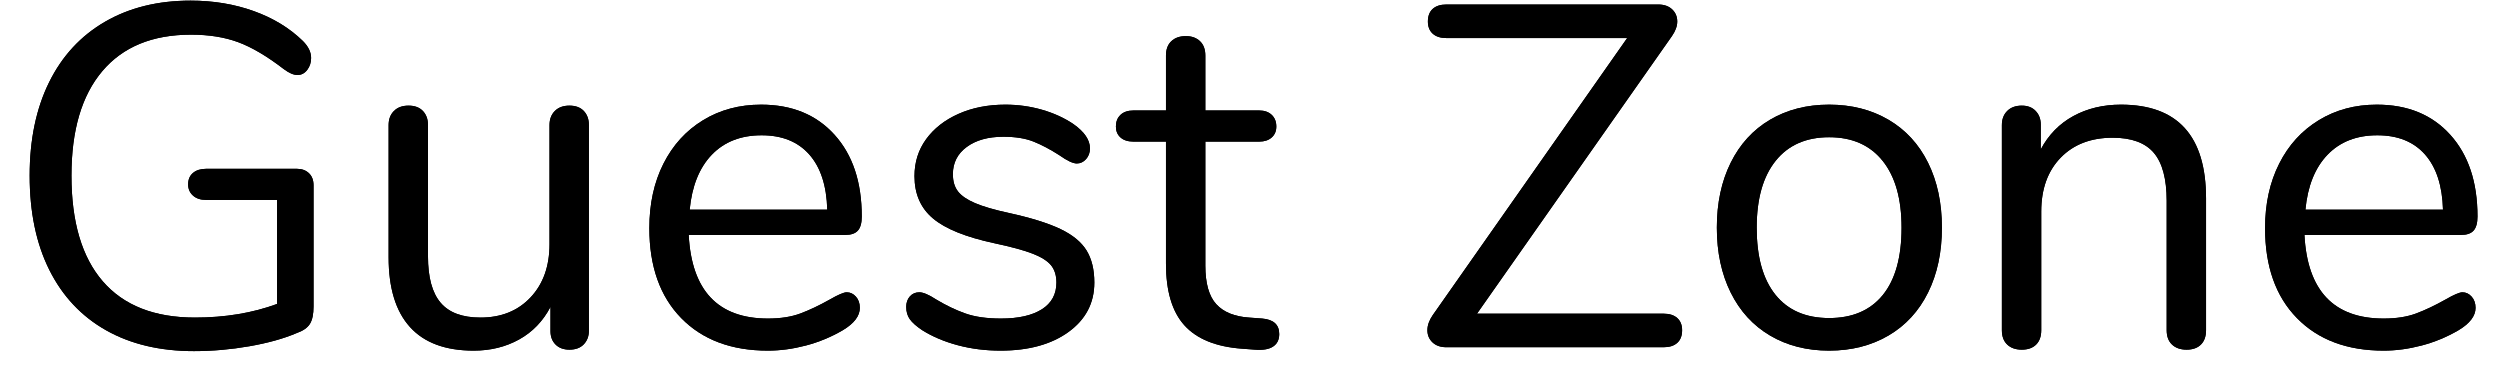 <?xml version="1.0" encoding="UTF-8" standalone="no"?>
<!DOCTYPE svg PUBLIC "-//W3C//DTD SVG 1.1//EN" "http://www.w3.org/Graphics/SVG/1.1/DTD/svg11.dtd">
<svg width="100%" height="100%" viewBox="0 0 72 11" version="1.1" xmlns="http://www.w3.org/2000/svg" xmlns:xlink="http://www.w3.org/1999/xlink" xml:space="preserve" xmlns:serif="http://www.serif.com/" style="fill-rule:evenodd;clip-rule:evenodd;stroke-linejoin:round;stroke-miterlimit:1.414;">
    <g transform="matrix(1,0,0,1,-31,-181)">
        <g id="Guest-Zone">
            <g transform="matrix(1,0,0,1,31,191)">
                <g id="text-38">
                    <path d="M8.897,-5.012C8.986,-4.928 9.03,-4.811 9.03,-4.662L9.03,-1.176C9.03,-0.952 8.995,-0.784 8.925,-0.672C8.855,-0.56 8.727,-0.471 8.54,-0.406C8.167,-0.247 7.714,-0.121 7.182,-0.028C6.65,0.065 6.118,0.112 5.586,0.112C4.606,0.112 3.761,-0.089 3.052,-0.49C2.343,-0.891 1.799,-1.47 1.421,-2.226C1.043,-2.982 0.854,-3.887 0.854,-4.942C0.854,-5.978 1.041,-6.874 1.414,-7.63C1.787,-8.386 2.324,-8.967 3.024,-9.373C3.724,-9.779 4.545,-9.982 5.488,-9.982C6.141,-9.982 6.748,-9.882 7.308,-9.681C7.868,-9.48 8.339,-9.193 8.722,-8.82C8.881,-8.661 8.96,-8.498 8.96,-8.33C8.96,-8.199 8.923,-8.085 8.848,-7.987C8.773,-7.889 8.68,-7.84 8.568,-7.84C8.456,-7.84 8.325,-7.896 8.176,-8.008C7.691,-8.381 7.252,-8.64 6.86,-8.785C6.468,-8.93 6.015,-9.002 5.502,-9.002C4.391,-9.002 3.54,-8.652 2.947,-7.952C2.354,-7.252 2.058,-6.249 2.058,-4.942C2.058,-3.607 2.359,-2.592 2.961,-1.897C3.563,-1.202 4.447,-0.854 5.614,-0.854C6.482,-0.854 7.271,-0.985 7.98,-1.246L7.98,-4.242L5.936,-4.242C5.777,-4.242 5.651,-4.284 5.558,-4.368C5.465,-4.452 5.418,-4.559 5.418,-4.69C5.418,-4.83 5.465,-4.94 5.558,-5.019C5.651,-5.098 5.777,-5.138 5.936,-5.138L8.554,-5.138C8.694,-5.138 8.808,-5.096 8.897,-5.012Z" style="fill-rule:nonzero;"/>
                    <path d="M16.813,-6.804C16.911,-6.701 16.96,-6.566 16.96,-6.398L16.96,-0.476C16.96,-0.317 16.911,-0.187 16.813,-0.084C16.715,0.019 16.577,0.07 16.4,0.07C16.232,0.07 16.099,0.021 16.001,-0.077C15.903,-0.175 15.854,-0.303 15.854,-0.462L15.854,-1.162C15.639,-0.751 15.338,-0.439 14.951,-0.224C14.563,-0.009 14.127,0.098 13.642,0.098C12.83,0.098 12.218,-0.128 11.808,-0.581C11.397,-1.034 11.192,-1.703 11.192,-2.59L11.192,-6.398C11.192,-6.566 11.243,-6.701 11.346,-6.804C11.448,-6.907 11.588,-6.958 11.766,-6.958C11.943,-6.958 12.081,-6.907 12.179,-6.804C12.277,-6.701 12.326,-6.566 12.326,-6.398L12.326,-2.618C12.326,-2.011 12.447,-1.566 12.69,-1.281C12.932,-0.996 13.315,-0.854 13.838,-0.854C14.435,-0.854 14.916,-1.048 15.28,-1.435C15.644,-1.822 15.826,-2.333 15.826,-2.968L15.826,-6.398C15.826,-6.566 15.877,-6.701 15.98,-6.804C16.082,-6.907 16.222,-6.958 16.4,-6.958C16.577,-6.958 16.715,-6.907 16.813,-6.804Z" style="fill-rule:nonzero;"/>
                    <path d="M24.651,-1.456C24.726,-1.372 24.763,-1.265 24.763,-1.134C24.763,-0.901 24.6,-0.686 24.273,-0.49C23.937,-0.294 23.582,-0.147 23.209,-0.049C22.836,0.049 22.472,0.098 22.117,0.098C21.062,0.098 20.229,-0.215 19.618,-0.84C19.007,-1.465 18.701,-2.329 18.701,-3.43C18.701,-4.13 18.836,-4.748 19.107,-5.285C19.378,-5.822 19.758,-6.239 20.248,-6.538C20.738,-6.837 21.296,-6.986 21.921,-6.986C22.808,-6.986 23.512,-6.697 24.035,-6.118C24.558,-5.539 24.819,-4.755 24.819,-3.766C24.819,-3.579 24.782,-3.444 24.707,-3.36C24.632,-3.276 24.511,-3.234 24.343,-3.234L19.835,-3.234C19.919,-1.629 20.68,-0.826 22.117,-0.826C22.481,-0.826 22.794,-0.875 23.055,-0.973C23.316,-1.071 23.596,-1.204 23.895,-1.372C24.138,-1.512 24.301,-1.582 24.385,-1.582C24.488,-1.582 24.576,-1.54 24.651,-1.456ZM20.5,-5.544C20.141,-5.171 19.928,-4.643 19.863,-3.962L23.825,-3.962C23.806,-4.653 23.634,-5.182 23.307,-5.551C22.98,-5.92 22.523,-6.104 21.935,-6.104C21.338,-6.104 20.859,-5.917 20.5,-5.544Z" style="fill-rule:nonzero;"/>
                    <path d="M27.59,-0.056C27.202,-0.159 26.859,-0.303 26.561,-0.49C26.393,-0.602 26.274,-0.707 26.204,-0.805C26.134,-0.903 26.099,-1.022 26.099,-1.162C26.099,-1.283 26.134,-1.384 26.204,-1.463C26.274,-1.542 26.365,-1.582 26.477,-1.582C26.589,-1.582 26.752,-1.512 26.967,-1.372C27.247,-1.204 27.524,-1.071 27.8,-0.973C28.075,-0.875 28.418,-0.826 28.829,-0.826C29.333,-0.826 29.725,-0.915 30.005,-1.092C30.285,-1.269 30.425,-1.526 30.425,-1.862C30.425,-2.067 30.373,-2.233 30.271,-2.359C30.168,-2.485 29.991,-2.597 29.739,-2.695C29.487,-2.793 29.118,-2.893 28.633,-2.996C27.811,-3.173 27.223,-3.411 26.869,-3.71C26.514,-4.009 26.337,-4.415 26.337,-4.928C26.337,-5.329 26.449,-5.684 26.673,-5.992C26.897,-6.3 27.207,-6.543 27.604,-6.72C28,-6.897 28.451,-6.986 28.955,-6.986C29.319,-6.986 29.671,-6.937 30.012,-6.839C30.352,-6.741 30.653,-6.603 30.915,-6.426C31.232,-6.202 31.391,-5.969 31.391,-5.726C31.391,-5.605 31.353,-5.502 31.279,-5.418C31.204,-5.334 31.115,-5.292 31.013,-5.292C30.901,-5.292 30.733,-5.371 30.509,-5.53C30.247,-5.698 30,-5.829 29.767,-5.922C29.533,-6.015 29.244,-6.062 28.899,-6.062C28.46,-6.062 28.108,-5.964 27.842,-5.768C27.576,-5.572 27.443,-5.311 27.443,-4.984C27.443,-4.779 27.492,-4.613 27.59,-4.487C27.688,-4.361 27.851,-4.249 28.08,-4.151C28.308,-4.053 28.637,-3.957 29.067,-3.864C29.701,-3.724 30.194,-3.57 30.544,-3.402C30.894,-3.234 31.143,-3.029 31.293,-2.786C31.442,-2.543 31.517,-2.235 31.517,-1.862C31.517,-1.274 31.269,-0.8 30.775,-0.441C30.28,-0.082 29.627,0.098 28.815,0.098C28.385,0.098 27.977,0.047 27.59,-0.056Z" style="fill-rule:nonzero;"/>
                    <path d="M36.842,-0.378C36.842,-0.219 36.784,-0.1 36.667,-0.021C36.55,0.058 36.375,0.089 36.142,0.07L35.764,0.042C35.017,-0.014 34.467,-0.238 34.112,-0.63C33.757,-1.022 33.58,-1.615 33.58,-2.408L33.58,-5.922L32.642,-5.922C32.483,-5.922 32.36,-5.962 32.271,-6.041C32.182,-6.12 32.138,-6.225 32.138,-6.356C32.138,-6.496 32.182,-6.608 32.271,-6.692C32.36,-6.776 32.483,-6.818 32.642,-6.818L33.58,-6.818L33.58,-8.4C33.58,-8.577 33.631,-8.715 33.734,-8.813C33.837,-8.911 33.977,-8.96 34.154,-8.96C34.322,-8.96 34.457,-8.911 34.56,-8.813C34.663,-8.715 34.714,-8.577 34.714,-8.4L34.714,-6.818L36.268,-6.818C36.417,-6.818 36.536,-6.776 36.625,-6.692C36.714,-6.608 36.758,-6.496 36.758,-6.356C36.758,-6.225 36.714,-6.12 36.625,-6.041C36.536,-5.962 36.417,-5.922 36.268,-5.922L34.714,-5.922L34.714,-2.352C34.714,-1.839 34.819,-1.468 35.029,-1.239C35.239,-1.01 35.554,-0.882 35.974,-0.854L36.352,-0.826C36.679,-0.798 36.842,-0.649 36.842,-0.378Z" style="fill-rule:nonzero;"/>
                    <path d="M48.305,-0.84C48.398,-0.756 48.445,-0.639 48.445,-0.49C48.445,-0.331 48.398,-0.21 48.305,-0.126C48.212,-0.042 48.081,0 47.913,0L41.655,0C41.487,0 41.354,-0.047 41.256,-0.14C41.158,-0.233 41.109,-0.35 41.109,-0.49C41.109,-0.63 41.16,-0.775 41.263,-0.924L46.863,-8.904L41.655,-8.904C41.487,-8.904 41.356,-8.946 41.263,-9.03C41.17,-9.114 41.123,-9.231 41.123,-9.38C41.123,-9.539 41.17,-9.66 41.263,-9.744C41.356,-9.828 41.487,-9.87 41.655,-9.87L47.759,-9.87C47.927,-9.87 48.06,-9.823 48.158,-9.73C48.256,-9.637 48.305,-9.52 48.305,-9.38C48.305,-9.249 48.254,-9.109 48.151,-8.96L42.537,-0.966L47.913,-0.966C48.081,-0.966 48.212,-0.924 48.305,-0.84Z" style="fill-rule:nonzero;"/>
                    <path d="M50.978,-0.336C50.488,-0.625 50.11,-1.038 49.844,-1.575C49.578,-2.112 49.445,-2.735 49.445,-3.444C49.445,-4.153 49.578,-4.776 49.844,-5.313C50.11,-5.85 50.488,-6.263 50.978,-6.552C51.468,-6.841 52.035,-6.986 52.679,-6.986C53.323,-6.986 53.892,-6.841 54.387,-6.552C54.881,-6.263 55.262,-5.85 55.528,-5.313C55.794,-4.776 55.927,-4.153 55.927,-3.444C55.927,-2.735 55.794,-2.112 55.528,-1.575C55.262,-1.038 54.881,-0.625 54.387,-0.336C53.892,-0.047 53.323,0.098 52.679,0.098C52.035,0.098 51.468,-0.047 50.978,-0.336ZM54.226,-1.505C54.585,-1.948 54.765,-2.595 54.765,-3.444C54.765,-4.275 54.583,-4.916 54.219,-5.369C53.855,-5.822 53.341,-6.048 52.679,-6.048C52.016,-6.048 51.503,-5.822 51.139,-5.369C50.775,-4.916 50.593,-4.275 50.593,-3.444C50.593,-2.604 50.772,-1.96 51.132,-1.512C51.491,-1.064 52.007,-0.84 52.679,-0.84C53.351,-0.84 53.866,-1.062 54.226,-1.505Z" style="fill-rule:nonzero;"/>
                    <path d="M63.534,-4.284L63.534,-0.49C63.534,-0.313 63.485,-0.175 63.387,-0.077C63.289,0.021 63.151,0.07 62.974,0.07C62.797,0.07 62.657,0.021 62.554,-0.077C62.451,-0.175 62.4,-0.313 62.4,-0.49L62.4,-4.214C62.4,-4.849 62.276,-5.311 62.029,-5.6C61.782,-5.889 61.387,-6.034 60.846,-6.034C60.221,-6.034 59.721,-5.843 59.348,-5.46C58.975,-5.077 58.788,-4.559 58.788,-3.906L58.788,-0.49C58.788,-0.313 58.739,-0.175 58.641,-0.077C58.543,0.021 58.405,0.07 58.228,0.07C58.051,0.07 57.911,0.021 57.808,-0.077C57.705,-0.175 57.654,-0.313 57.654,-0.49L57.654,-6.398C57.654,-6.566 57.705,-6.701 57.808,-6.804C57.911,-6.907 58.051,-6.958 58.228,-6.958C58.396,-6.958 58.529,-6.907 58.627,-6.804C58.725,-6.701 58.774,-6.571 58.774,-6.412L58.774,-5.698C58.998,-6.118 59.311,-6.438 59.712,-6.657C60.113,-6.876 60.571,-6.986 61.084,-6.986C62.717,-6.986 63.534,-6.085 63.534,-4.284Z" style="fill-rule:nonzero;"/>
                    <path d="M71.184,-1.456C71.258,-1.372 71.296,-1.265 71.296,-1.134C71.296,-0.901 71.132,-0.686 70.806,-0.49C70.47,-0.294 70.115,-0.147 69.742,-0.049C69.368,0.049 69.004,0.098 68.65,0.098C67.595,0.098 66.762,-0.215 66.151,-0.84C65.539,-1.465 65.234,-2.329 65.234,-3.43C65.234,-4.13 65.369,-4.748 65.64,-5.285C65.91,-5.822 66.291,-6.239 66.781,-6.538C67.271,-6.837 67.828,-6.986 68.454,-6.986C69.34,-6.986 70.045,-6.697 70.568,-6.118C71.09,-5.539 71.352,-4.755 71.352,-3.766C71.352,-3.579 71.314,-3.444 71.24,-3.36C71.165,-3.276 71.044,-3.234 70.876,-3.234L66.368,-3.234C66.452,-1.629 67.212,-0.826 68.65,-0.826C69.014,-0.826 69.326,-0.875 69.588,-0.973C69.849,-1.071 70.129,-1.204 70.428,-1.372C70.67,-1.512 70.834,-1.582 70.918,-1.582C71.02,-1.582 71.109,-1.54 71.184,-1.456ZM67.033,-5.544C66.673,-5.171 66.461,-4.643 66.396,-3.962L70.358,-3.962C70.339,-4.653 70.166,-5.182 69.84,-5.551C69.513,-5.92 69.056,-6.104 68.468,-6.104C67.87,-6.104 67.392,-5.917 67.033,-5.544Z" style="fill-rule:nonzero;"/>
                </g>
            </g>
            <g transform="matrix(1,0,0,1,31,191)">
                <g id="text-381" serif:id="text-38">
                    <path d="M8.897,-5.012C8.986,-4.928 9.03,-4.811 9.03,-4.662L9.03,-1.176C9.03,-0.952 8.995,-0.784 8.925,-0.672C8.855,-0.56 8.727,-0.471 8.54,-0.406C8.167,-0.247 7.714,-0.121 7.182,-0.028C6.65,0.065 6.118,0.112 5.586,0.112C4.606,0.112 3.761,-0.089 3.052,-0.49C2.343,-0.891 1.799,-1.47 1.421,-2.226C1.043,-2.982 0.854,-3.887 0.854,-4.942C0.854,-5.978 1.041,-6.874 1.414,-7.63C1.787,-8.386 2.324,-8.967 3.024,-9.373C3.724,-9.779 4.545,-9.982 5.488,-9.982C6.141,-9.982 6.748,-9.882 7.308,-9.681C7.868,-9.48 8.339,-9.193 8.722,-8.82C8.881,-8.661 8.96,-8.498 8.96,-8.33C8.96,-8.199 8.923,-8.085 8.848,-7.987C8.773,-7.889 8.68,-7.84 8.568,-7.84C8.456,-7.84 8.325,-7.896 8.176,-8.008C7.691,-8.381 7.252,-8.64 6.86,-8.785C6.468,-8.93 6.015,-9.002 5.502,-9.002C4.391,-9.002 3.54,-8.652 2.947,-7.952C2.354,-7.252 2.058,-6.249 2.058,-4.942C2.058,-3.607 2.359,-2.592 2.961,-1.897C3.563,-1.202 4.447,-0.854 5.614,-0.854C6.482,-0.854 7.271,-0.985 7.98,-1.246L7.98,-4.242L5.936,-4.242C5.777,-4.242 5.651,-4.284 5.558,-4.368C5.465,-4.452 5.418,-4.559 5.418,-4.69C5.418,-4.83 5.465,-4.94 5.558,-5.019C5.651,-5.098 5.777,-5.138 5.936,-5.138L8.554,-5.138C8.694,-5.138 8.808,-5.096 8.897,-5.012Z" style="fill-rule:nonzero;"/>
                    <path d="M16.813,-6.804C16.911,-6.701 16.96,-6.566 16.96,-6.398L16.96,-0.476C16.96,-0.317 16.911,-0.187 16.813,-0.084C16.715,0.019 16.577,0.07 16.4,0.07C16.232,0.07 16.099,0.021 16.001,-0.077C15.903,-0.175 15.854,-0.303 15.854,-0.462L15.854,-1.162C15.639,-0.751 15.338,-0.439 14.951,-0.224C14.563,-0.009 14.127,0.098 13.642,0.098C12.83,0.098 12.218,-0.128 11.808,-0.581C11.397,-1.034 11.192,-1.703 11.192,-2.59L11.192,-6.398C11.192,-6.566 11.243,-6.701 11.346,-6.804C11.448,-6.907 11.588,-6.958 11.766,-6.958C11.943,-6.958 12.081,-6.907 12.179,-6.804C12.277,-6.701 12.326,-6.566 12.326,-6.398L12.326,-2.618C12.326,-2.011 12.447,-1.566 12.69,-1.281C12.932,-0.996 13.315,-0.854 13.838,-0.854C14.435,-0.854 14.916,-1.048 15.28,-1.435C15.644,-1.822 15.826,-2.333 15.826,-2.968L15.826,-6.398C15.826,-6.566 15.877,-6.701 15.98,-6.804C16.082,-6.907 16.222,-6.958 16.4,-6.958C16.577,-6.958 16.715,-6.907 16.813,-6.804Z" style="fill-rule:nonzero;"/>
                    <path d="M24.651,-1.456C24.726,-1.372 24.763,-1.265 24.763,-1.134C24.763,-0.901 24.6,-0.686 24.273,-0.49C23.937,-0.294 23.582,-0.147 23.209,-0.049C22.836,0.049 22.472,0.098 22.117,0.098C21.062,0.098 20.229,-0.215 19.618,-0.84C19.007,-1.465 18.701,-2.329 18.701,-3.43C18.701,-4.13 18.836,-4.748 19.107,-5.285C19.378,-5.822 19.758,-6.239 20.248,-6.538C20.738,-6.837 21.296,-6.986 21.921,-6.986C22.808,-6.986 23.512,-6.697 24.035,-6.118C24.558,-5.539 24.819,-4.755 24.819,-3.766C24.819,-3.579 24.782,-3.444 24.707,-3.36C24.632,-3.276 24.511,-3.234 24.343,-3.234L19.835,-3.234C19.919,-1.629 20.68,-0.826 22.117,-0.826C22.481,-0.826 22.794,-0.875 23.055,-0.973C23.316,-1.071 23.596,-1.204 23.895,-1.372C24.138,-1.512 24.301,-1.582 24.385,-1.582C24.488,-1.582 24.576,-1.54 24.651,-1.456ZM20.5,-5.544C20.141,-5.171 19.928,-4.643 19.863,-3.962L23.825,-3.962C23.806,-4.653 23.634,-5.182 23.307,-5.551C22.98,-5.92 22.523,-6.104 21.935,-6.104C21.338,-6.104 20.859,-5.917 20.5,-5.544Z" style="fill-rule:nonzero;"/>
                    <path d="M27.59,-0.056C27.202,-0.159 26.859,-0.303 26.561,-0.49C26.393,-0.602 26.274,-0.707 26.204,-0.805C26.134,-0.903 26.099,-1.022 26.099,-1.162C26.099,-1.283 26.134,-1.384 26.204,-1.463C26.274,-1.542 26.365,-1.582 26.477,-1.582C26.589,-1.582 26.752,-1.512 26.967,-1.372C27.247,-1.204 27.524,-1.071 27.8,-0.973C28.075,-0.875 28.418,-0.826 28.829,-0.826C29.333,-0.826 29.725,-0.915 30.005,-1.092C30.285,-1.269 30.425,-1.526 30.425,-1.862C30.425,-2.067 30.373,-2.233 30.271,-2.359C30.168,-2.485 29.991,-2.597 29.739,-2.695C29.487,-2.793 29.118,-2.893 28.633,-2.996C27.811,-3.173 27.223,-3.411 26.869,-3.71C26.514,-4.009 26.337,-4.415 26.337,-4.928C26.337,-5.329 26.449,-5.684 26.673,-5.992C26.897,-6.3 27.207,-6.543 27.604,-6.72C28,-6.897 28.451,-6.986 28.955,-6.986C29.319,-6.986 29.671,-6.937 30.012,-6.839C30.352,-6.741 30.653,-6.603 30.915,-6.426C31.232,-6.202 31.391,-5.969 31.391,-5.726C31.391,-5.605 31.353,-5.502 31.279,-5.418C31.204,-5.334 31.115,-5.292 31.013,-5.292C30.901,-5.292 30.733,-5.371 30.509,-5.53C30.247,-5.698 30,-5.829 29.767,-5.922C29.533,-6.015 29.244,-6.062 28.899,-6.062C28.46,-6.062 28.108,-5.964 27.842,-5.768C27.576,-5.572 27.443,-5.311 27.443,-4.984C27.443,-4.779 27.492,-4.613 27.59,-4.487C27.688,-4.361 27.851,-4.249 28.08,-4.151C28.308,-4.053 28.637,-3.957 29.067,-3.864C29.701,-3.724 30.194,-3.57 30.544,-3.402C30.894,-3.234 31.143,-3.029 31.293,-2.786C31.442,-2.543 31.517,-2.235 31.517,-1.862C31.517,-1.274 31.269,-0.8 30.775,-0.441C30.28,-0.082 29.627,0.098 28.815,0.098C28.385,0.098 27.977,0.047 27.59,-0.056Z" style="fill-rule:nonzero;"/>
                    <path d="M36.842,-0.378C36.842,-0.219 36.784,-0.1 36.667,-0.021C36.55,0.058 36.375,0.089 36.142,0.07L35.764,0.042C35.017,-0.014 34.467,-0.238 34.112,-0.63C33.757,-1.022 33.58,-1.615 33.58,-2.408L33.58,-5.922L32.642,-5.922C32.483,-5.922 32.36,-5.962 32.271,-6.041C32.182,-6.12 32.138,-6.225 32.138,-6.356C32.138,-6.496 32.182,-6.608 32.271,-6.692C32.36,-6.776 32.483,-6.818 32.642,-6.818L33.58,-6.818L33.58,-8.4C33.58,-8.577 33.631,-8.715 33.734,-8.813C33.837,-8.911 33.977,-8.96 34.154,-8.96C34.322,-8.96 34.457,-8.911 34.56,-8.813C34.663,-8.715 34.714,-8.577 34.714,-8.4L34.714,-6.818L36.268,-6.818C36.417,-6.818 36.536,-6.776 36.625,-6.692C36.714,-6.608 36.758,-6.496 36.758,-6.356C36.758,-6.225 36.714,-6.12 36.625,-6.041C36.536,-5.962 36.417,-5.922 36.268,-5.922L34.714,-5.922L34.714,-2.352C34.714,-1.839 34.819,-1.468 35.029,-1.239C35.239,-1.01 35.554,-0.882 35.974,-0.854L36.352,-0.826C36.679,-0.798 36.842,-0.649 36.842,-0.378Z" style="fill-rule:nonzero;"/>
                    <path d="M48.305,-0.84C48.398,-0.756 48.445,-0.639 48.445,-0.49C48.445,-0.331 48.398,-0.21 48.305,-0.126C48.212,-0.042 48.081,0 47.913,0L41.655,0C41.487,0 41.354,-0.047 41.256,-0.14C41.158,-0.233 41.109,-0.35 41.109,-0.49C41.109,-0.63 41.16,-0.775 41.263,-0.924L46.863,-8.904L41.655,-8.904C41.487,-8.904 41.356,-8.946 41.263,-9.03C41.17,-9.114 41.123,-9.231 41.123,-9.38C41.123,-9.539 41.17,-9.66 41.263,-9.744C41.356,-9.828 41.487,-9.87 41.655,-9.87L47.759,-9.87C47.927,-9.87 48.06,-9.823 48.158,-9.73C48.256,-9.637 48.305,-9.52 48.305,-9.38C48.305,-9.249 48.254,-9.109 48.151,-8.96L42.537,-0.966L47.913,-0.966C48.081,-0.966 48.212,-0.924 48.305,-0.84Z" style="fill-rule:nonzero;"/>
                    <path d="M50.978,-0.336C50.488,-0.625 50.11,-1.038 49.844,-1.575C49.578,-2.112 49.445,-2.735 49.445,-3.444C49.445,-4.153 49.578,-4.776 49.844,-5.313C50.11,-5.85 50.488,-6.263 50.978,-6.552C51.468,-6.841 52.035,-6.986 52.679,-6.986C53.323,-6.986 53.892,-6.841 54.387,-6.552C54.881,-6.263 55.262,-5.85 55.528,-5.313C55.794,-4.776 55.927,-4.153 55.927,-3.444C55.927,-2.735 55.794,-2.112 55.528,-1.575C55.262,-1.038 54.881,-0.625 54.387,-0.336C53.892,-0.047 53.323,0.098 52.679,0.098C52.035,0.098 51.468,-0.047 50.978,-0.336ZM54.226,-1.505C54.585,-1.948 54.765,-2.595 54.765,-3.444C54.765,-4.275 54.583,-4.916 54.219,-5.369C53.855,-5.822 53.341,-6.048 52.679,-6.048C52.016,-6.048 51.503,-5.822 51.139,-5.369C50.775,-4.916 50.593,-4.275 50.593,-3.444C50.593,-2.604 50.772,-1.96 51.132,-1.512C51.491,-1.064 52.007,-0.84 52.679,-0.84C53.351,-0.84 53.866,-1.062 54.226,-1.505Z" style="fill-rule:nonzero;"/>
                    <path d="M63.534,-4.284L63.534,-0.49C63.534,-0.313 63.485,-0.175 63.387,-0.077C63.289,0.021 63.151,0.07 62.974,0.07C62.797,0.07 62.657,0.021 62.554,-0.077C62.451,-0.175 62.4,-0.313 62.4,-0.49L62.4,-4.214C62.4,-4.849 62.276,-5.311 62.029,-5.6C61.782,-5.889 61.387,-6.034 60.846,-6.034C60.221,-6.034 59.721,-5.843 59.348,-5.46C58.975,-5.077 58.788,-4.559 58.788,-3.906L58.788,-0.49C58.788,-0.313 58.739,-0.175 58.641,-0.077C58.543,0.021 58.405,0.07 58.228,0.07C58.051,0.07 57.911,0.021 57.808,-0.077C57.705,-0.175 57.654,-0.313 57.654,-0.49L57.654,-6.398C57.654,-6.566 57.705,-6.701 57.808,-6.804C57.911,-6.907 58.051,-6.958 58.228,-6.958C58.396,-6.958 58.529,-6.907 58.627,-6.804C58.725,-6.701 58.774,-6.571 58.774,-6.412L58.774,-5.698C58.998,-6.118 59.311,-6.438 59.712,-6.657C60.113,-6.876 60.571,-6.986 61.084,-6.986C62.717,-6.986 63.534,-6.085 63.534,-4.284Z" style="fill-rule:nonzero;"/>
                    <path d="M71.184,-1.456C71.258,-1.372 71.296,-1.265 71.296,-1.134C71.296,-0.901 71.132,-0.686 70.806,-0.49C70.47,-0.294 70.115,-0.147 69.742,-0.049C69.368,0.049 69.004,0.098 68.65,0.098C67.595,0.098 66.762,-0.215 66.151,-0.84C65.539,-1.465 65.234,-2.329 65.234,-3.43C65.234,-4.13 65.369,-4.748 65.64,-5.285C65.91,-5.822 66.291,-6.239 66.781,-6.538C67.271,-6.837 67.828,-6.986 68.454,-6.986C69.34,-6.986 70.045,-6.697 70.568,-6.118C71.09,-5.539 71.352,-4.755 71.352,-3.766C71.352,-3.579 71.314,-3.444 71.24,-3.36C71.165,-3.276 71.044,-3.234 70.876,-3.234L66.368,-3.234C66.452,-1.629 67.212,-0.826 68.65,-0.826C69.014,-0.826 69.326,-0.875 69.588,-0.973C69.849,-1.071 70.129,-1.204 70.428,-1.372C70.67,-1.512 70.834,-1.582 70.918,-1.582C71.02,-1.582 71.109,-1.54 71.184,-1.456ZM67.033,-5.544C66.673,-5.171 66.461,-4.643 66.396,-3.962L70.358,-3.962C70.339,-4.653 70.166,-5.182 69.84,-5.551C69.513,-5.92 69.056,-6.104 68.468,-6.104C67.87,-6.104 67.392,-5.917 67.033,-5.544Z" style="fill-rule:nonzero;"/>
                </g>
            </g>
        </g>
    </g>
</svg>
